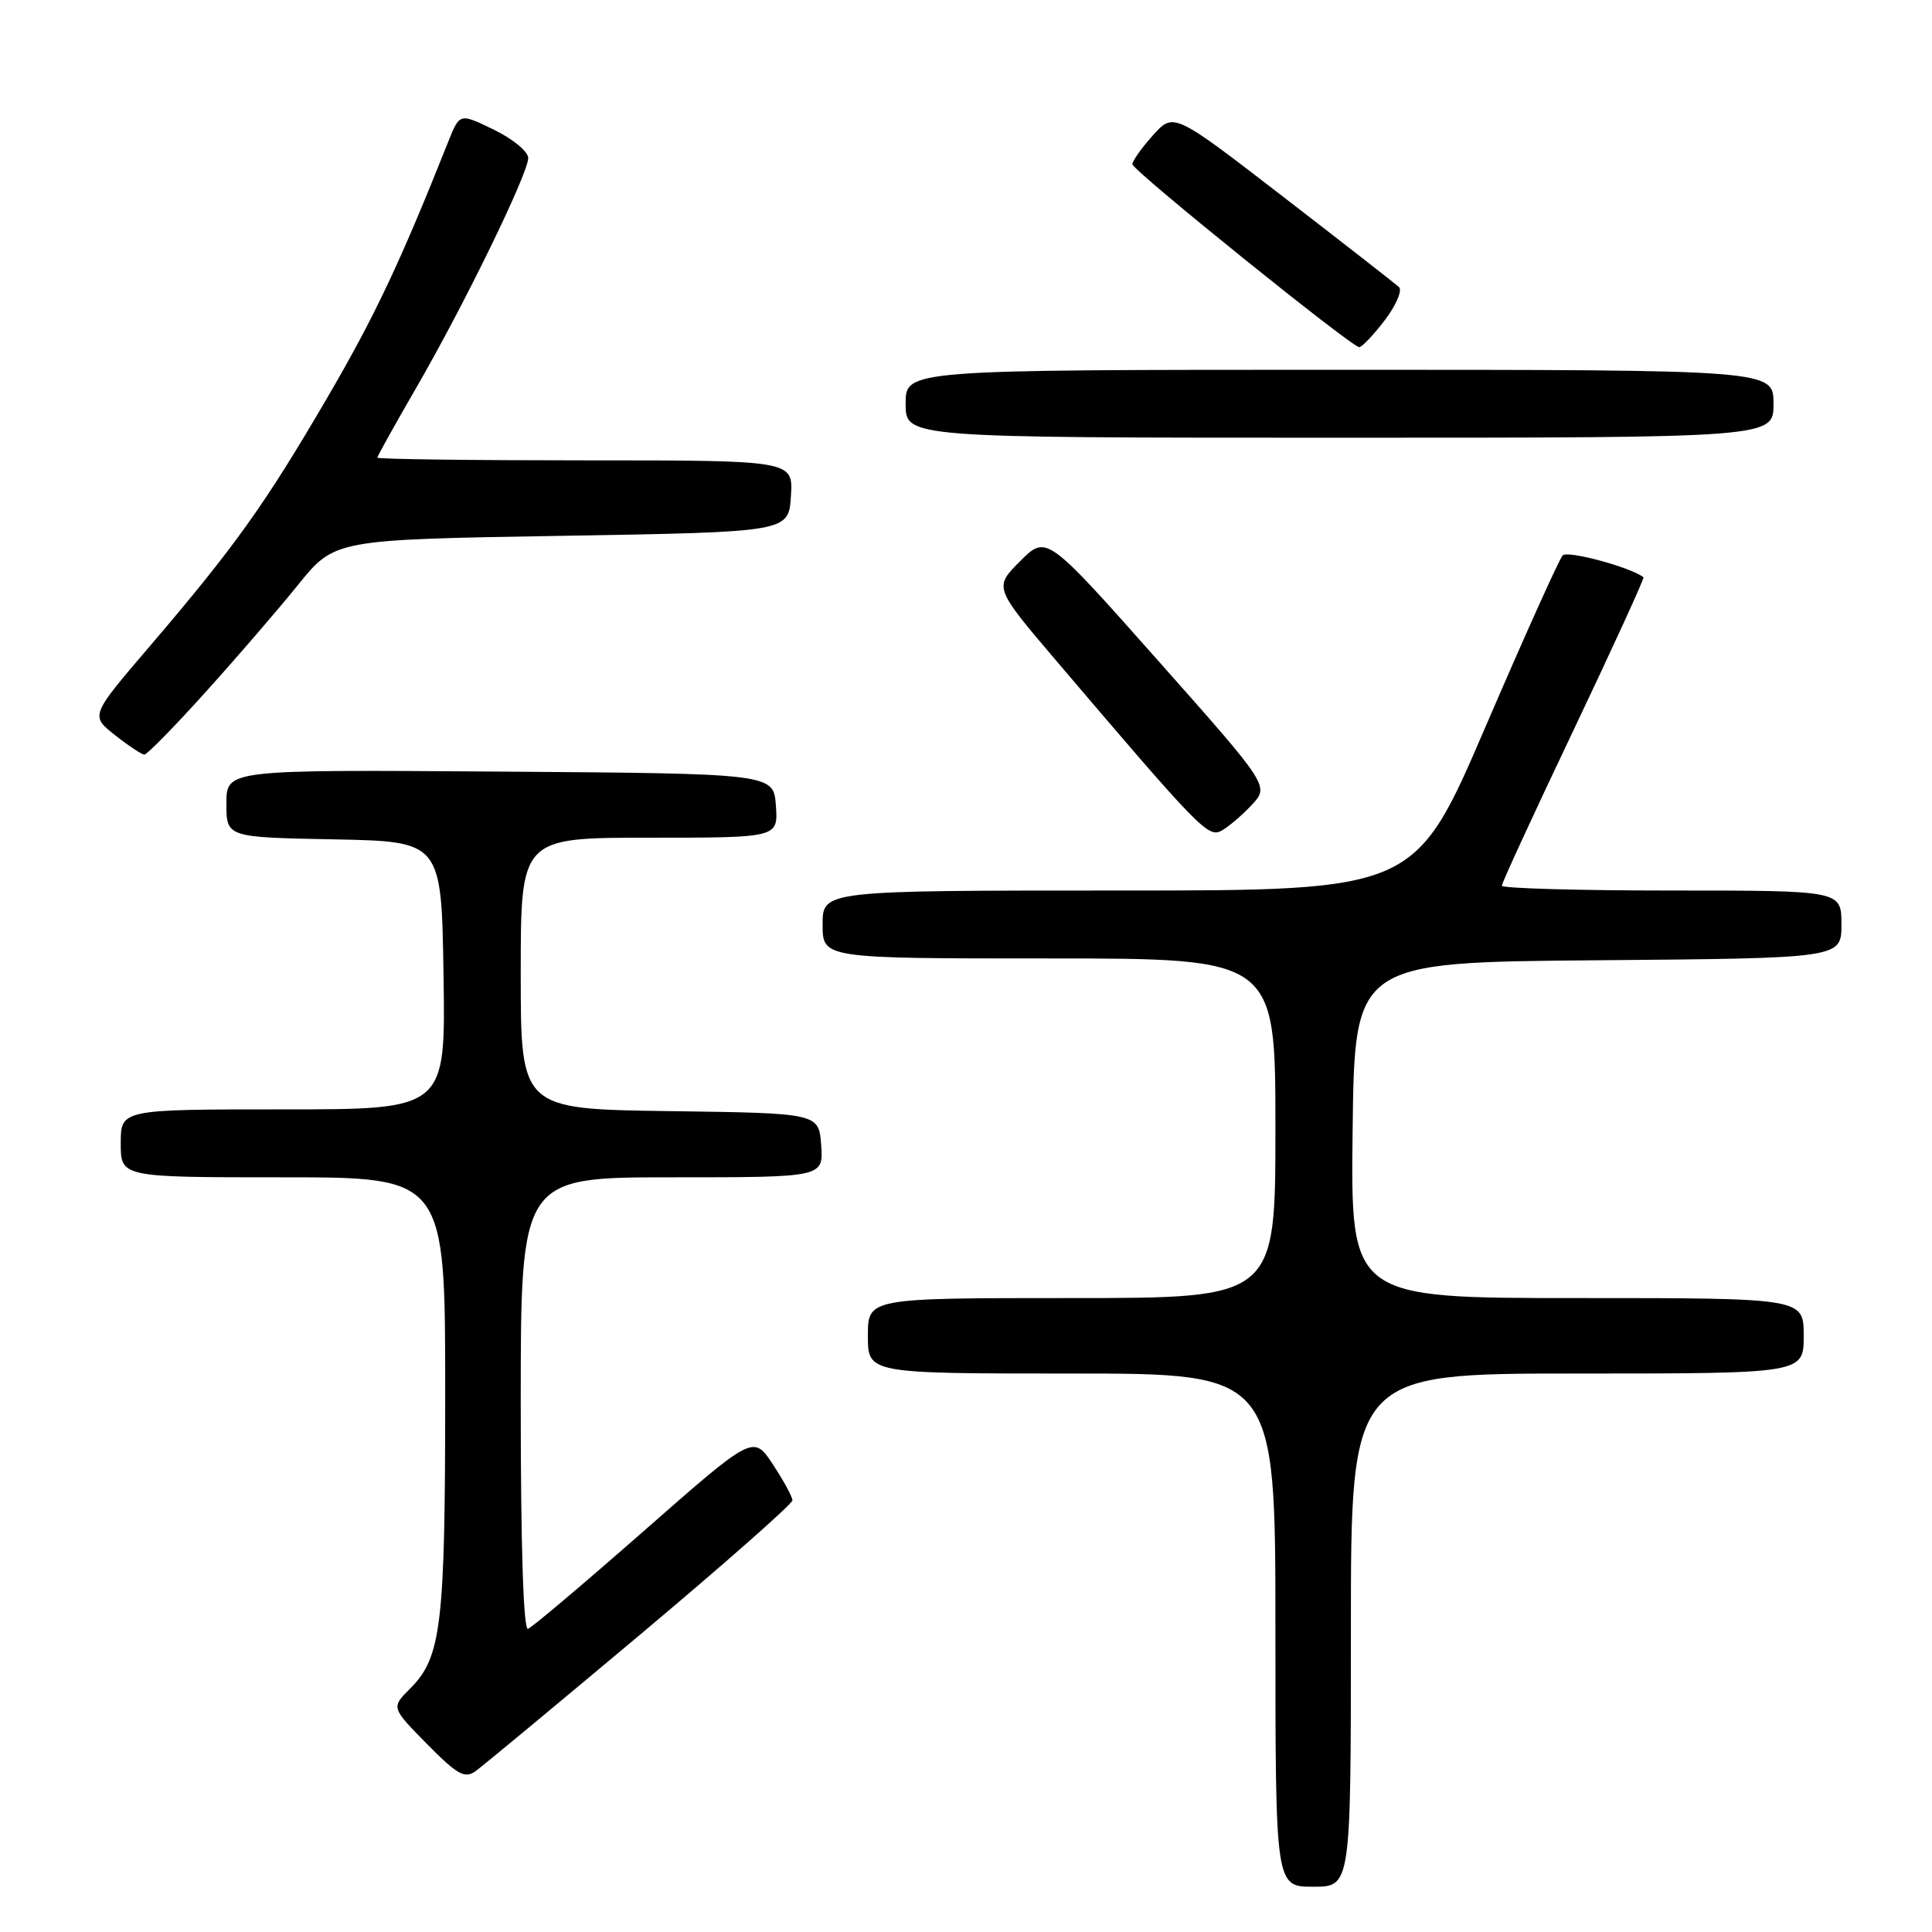 <?xml version="1.0" encoding="UTF-8" standalone="no"?>
<!DOCTYPE svg PUBLIC "-//W3C//DTD SVG 1.1//EN" "http://www.w3.org/Graphics/SVG/1.1/DTD/svg11.dtd" >
<svg xmlns="http://www.w3.org/2000/svg" xmlns:xlink="http://www.w3.org/1999/xlink" version="1.1" viewBox="0 0 256 256">
 <g >
 <path fill="currentColor"
d=" M 179.00 216.00 C 179.00 182.00 179.00 182.00 209.00 182.00 C 239.00 182.00 239.00 182.00 239.00 177.00 C 239.00 172.00 239.00 172.00 208.98 172.00 C 178.96 172.00 178.96 172.00 179.23 149.75 C 179.50 127.50 179.50 127.50 211.75 127.24 C 244.00 126.97 244.00 126.97 244.00 122.49 C 244.00 118.00 244.00 118.00 221.50 118.00 C 209.12 118.00 199.00 117.71 199.00 117.36 C 199.00 117.00 203.28 107.71 208.52 96.71 C 213.75 85.70 217.91 76.61 217.77 76.49 C 216.03 75.15 207.71 72.90 207.06 73.60 C 206.60 74.09 202.01 84.29 196.86 96.25 C 187.51 118.00 187.51 118.00 148.25 118.00 C 109.00 118.00 109.00 118.00 109.00 122.50 C 109.00 127.00 109.00 127.00 139.00 127.00 C 169.00 127.00 169.00 127.00 169.00 149.50 C 169.00 172.00 169.00 172.00 142.00 172.00 C 115.00 172.00 115.00 172.00 115.00 177.00 C 115.00 182.00 115.00 182.00 142.00 182.00 C 169.00 182.00 169.00 182.00 169.00 216.00 C 169.00 250.00 169.00 250.00 174.00 250.00 C 179.00 250.00 179.00 250.00 179.00 216.00 Z  M 84.84 216.58 C 95.93 207.27 105.00 199.27 105.00 198.81 C 105.00 198.34 103.83 196.19 102.41 194.04 C 99.82 190.12 99.82 190.12 85.37 202.81 C 77.42 209.79 70.49 215.65 69.96 215.83 C 69.36 216.04 69.00 204.87 69.00 186.08 C 69.00 156.00 69.00 156.00 89.06 156.00 C 109.11 156.00 109.11 156.00 108.81 151.75 C 108.50 147.50 108.50 147.50 88.75 147.23 C 69.00 146.96 69.00 146.96 69.00 128.98 C 69.00 111.00 69.00 111.00 86.06 111.00 C 103.11 111.00 103.11 111.00 102.81 106.75 C 102.50 102.50 102.50 102.50 66.25 102.24 C 30.00 101.98 30.00 101.98 30.00 106.46 C 30.00 110.95 30.00 110.95 44.25 111.22 C 58.50 111.50 58.50 111.50 58.77 129.25 C 59.05 147.00 59.05 147.00 37.52 147.00 C 16.00 147.00 16.00 147.00 16.00 151.50 C 16.00 156.00 16.00 156.00 37.50 156.00 C 59.00 156.00 59.00 156.00 58.99 184.75 C 58.99 215.39 58.49 219.61 54.33 223.76 C 51.83 226.26 51.83 226.26 56.57 231.08 C 60.59 235.15 61.57 235.71 63.00 234.70 C 63.92 234.04 73.75 225.88 84.84 216.58 Z  M 165.85 106.67 C 168.20 104.16 168.20 104.16 153.43 87.51 C 138.67 70.87 138.67 70.87 135.18 74.35 C 131.69 77.84 131.69 77.84 140.06 87.67 C 158.88 109.78 160.08 111.03 161.84 110.08 C 162.75 109.59 164.56 108.05 165.85 106.67 Z  M 27.20 91.75 C 31.30 87.21 36.83 80.80 39.49 77.50 C 44.34 71.50 44.34 71.50 74.42 71.00 C 104.50 70.50 104.50 70.50 104.80 65.75 C 105.11 61.00 105.11 61.00 77.55 61.00 C 62.40 61.00 50.00 60.84 50.00 60.64 C 50.00 60.45 52.32 56.28 55.15 51.39 C 61.49 40.44 69.97 23.04 69.99 20.95 C 69.99 20.09 67.97 18.41 65.45 17.19 C 60.91 14.98 60.91 14.98 59.41 18.74 C 53.00 34.84 49.67 41.90 43.30 52.81 C 35.09 66.87 31.09 72.47 19.81 85.67 C 11.97 94.83 11.97 94.83 15.24 97.41 C 17.03 98.82 18.78 99.98 19.13 99.99 C 19.47 100.00 23.11 96.29 27.20 91.75 Z  M 235.00 53.50 C 235.00 49.00 235.00 49.00 177.50 49.00 C 120.00 49.00 120.00 49.00 120.00 53.50 C 120.00 58.00 120.00 58.00 177.50 58.00 C 235.00 58.00 235.00 58.00 235.00 53.50 Z  M 183.50 42.42 C 185.00 40.44 185.84 38.47 185.37 38.03 C 184.89 37.60 177.98 32.20 170.00 26.05 C 155.51 14.87 155.51 14.87 152.75 17.95 C 151.24 19.64 150.02 21.36 150.05 21.77 C 150.10 22.61 179.11 46.00 180.10 46.00 C 180.47 46.00 181.99 44.39 183.50 42.42 Z "/>
</g>
</svg>